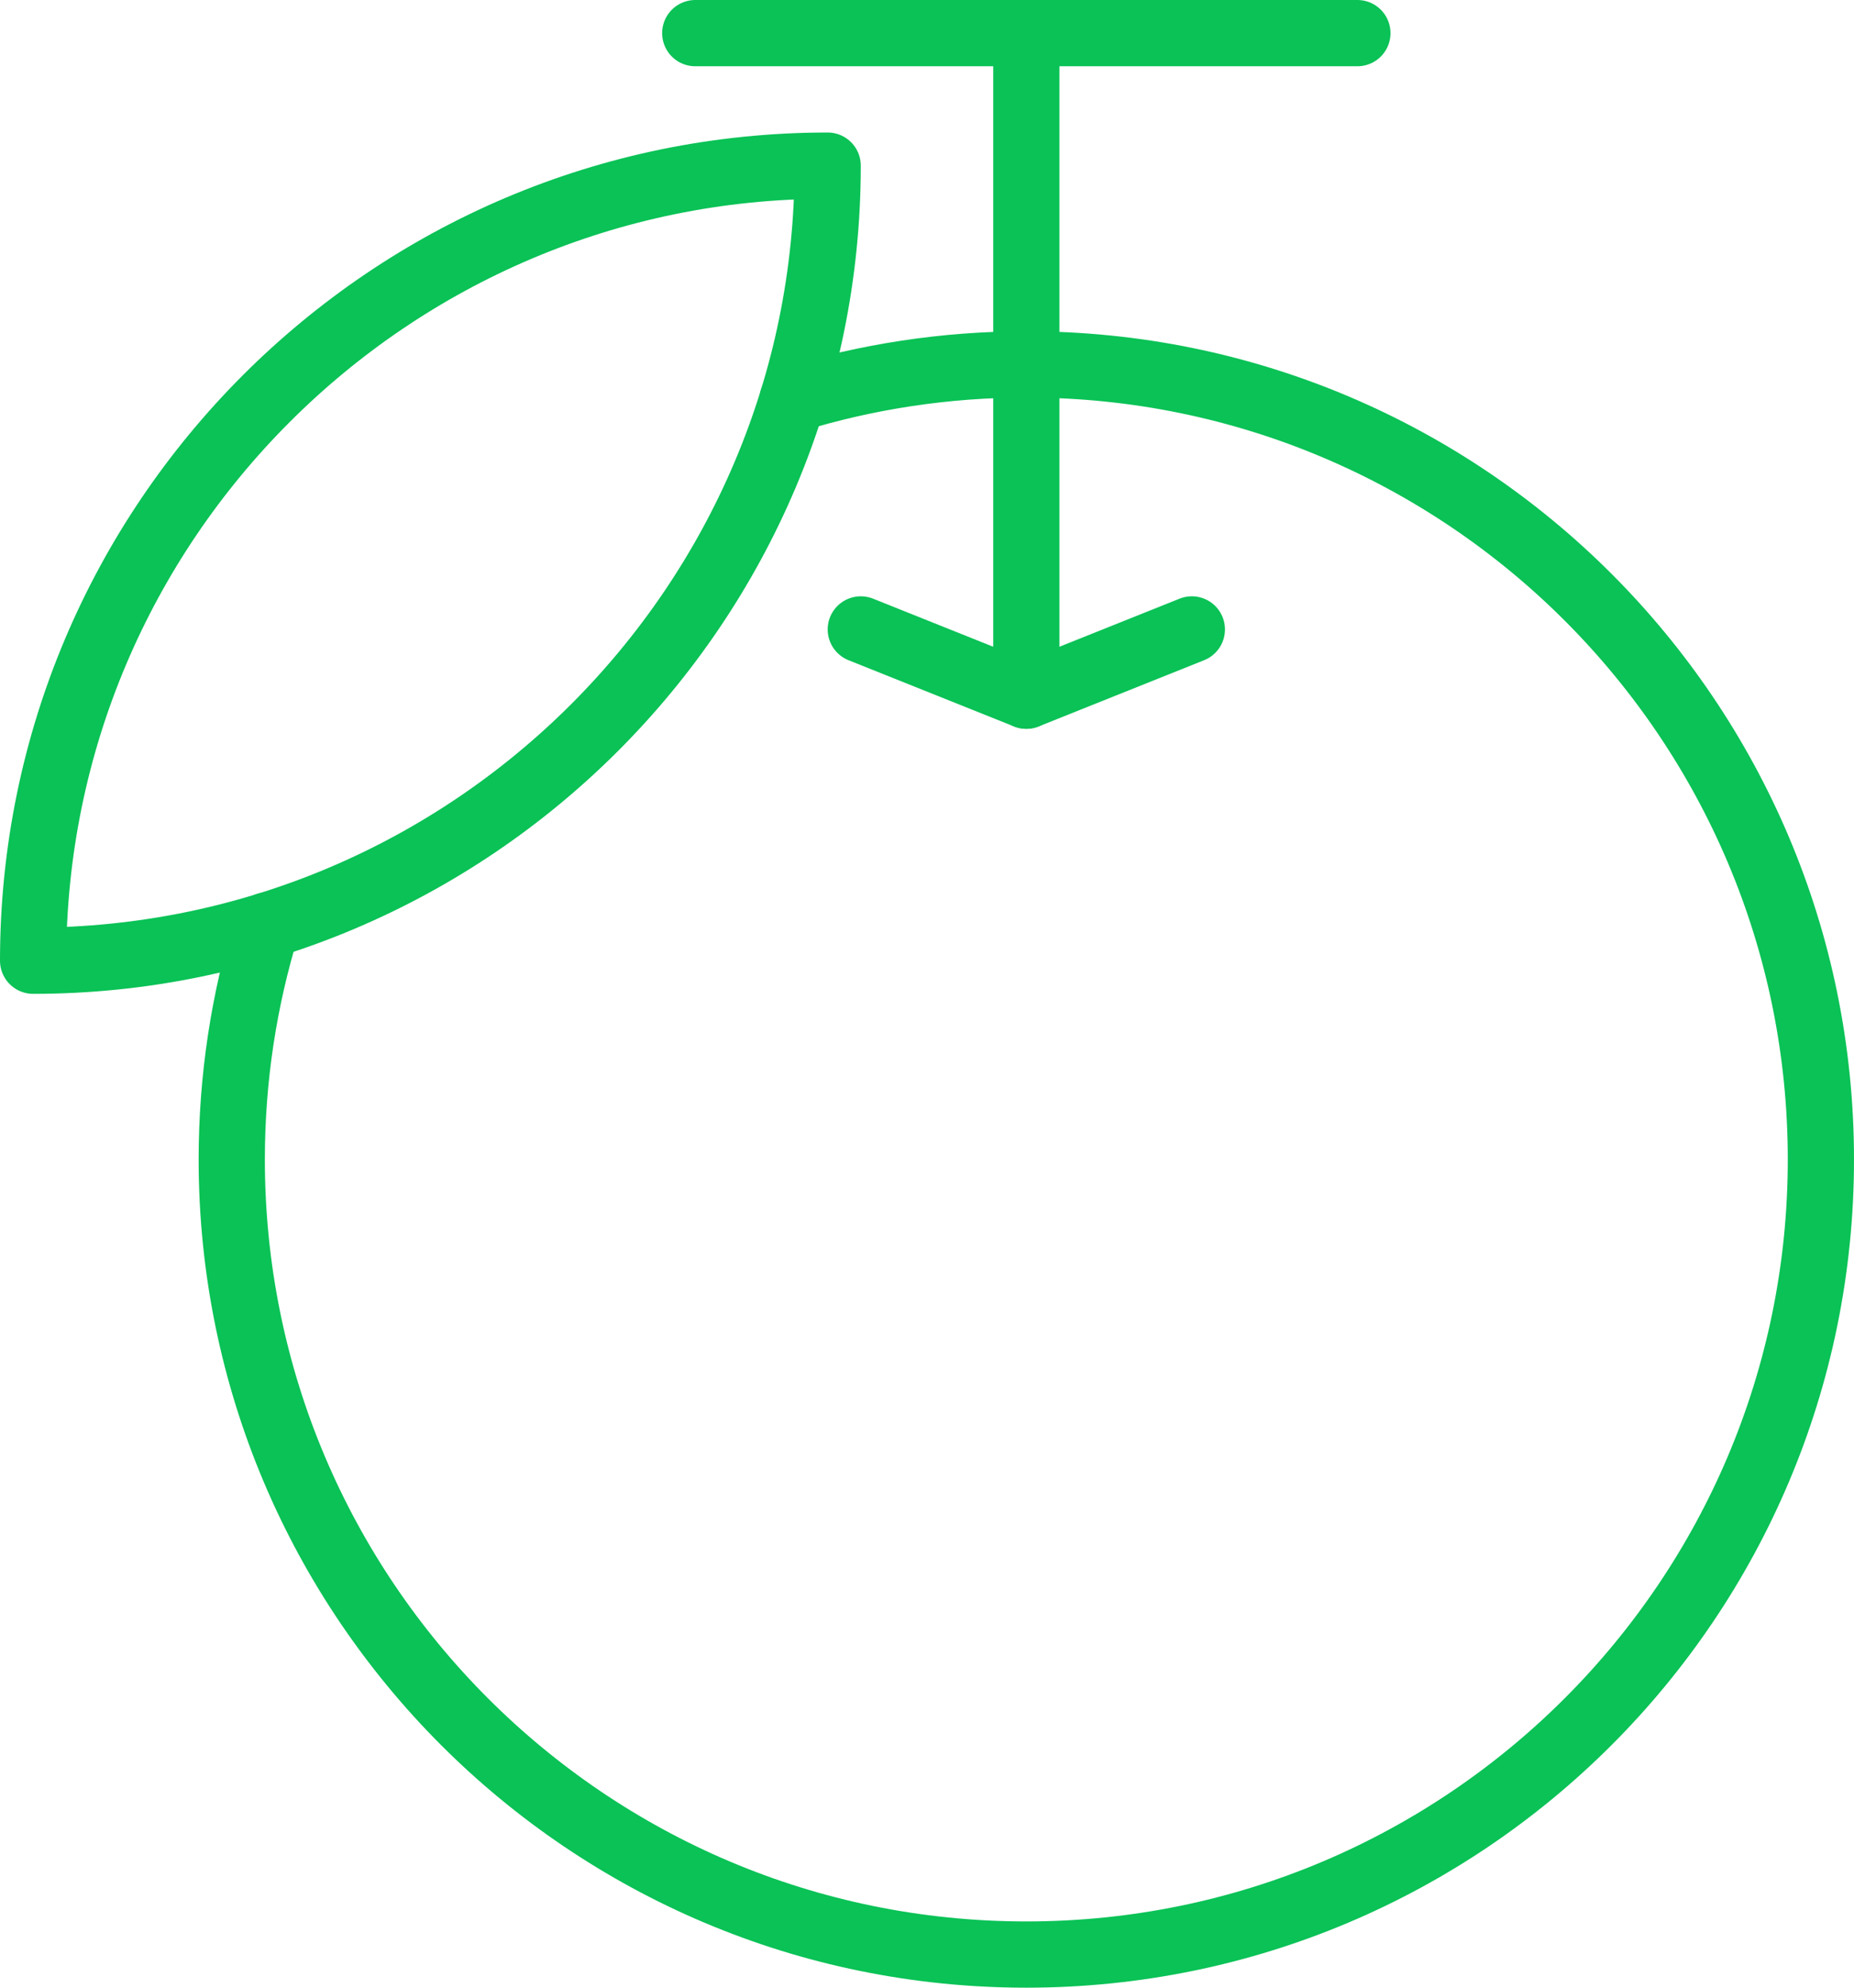 <?xml version="1.0" encoding="UTF-8" standalone="no"?>
<svg width="56px" height="60px" viewBox="0 0 56 60" version="1.1" xmlns="http://www.w3.org/2000/svg" xmlns:xlink="http://www.w3.org/1999/xlink" xmlns:sketch="http://www.bohemiancoding.com/sketch/ns">
    <!-- Generator: Sketch 3.2 (9961) - http://www.bohemiancoding.com/sketch -->
    <title>Group</title>
    <desc>Created with Sketch.</desc>
    <defs></defs>
    <g id="Home" stroke="none" stroke-width="1" fill="none" fill-rule="evenodd" sketch:type="MSPage">
        <g id="Desktop_V02-5" sketch:type="MSArtboardGroup" transform="translate(-692, -1726)" stroke="#0AC256" stroke-width="2" stroke-linejoin="round">
            <g id="Group" sketch:type="MSLayerGroup" transform="translate(693, 1727)">
                <path d="M30,20 L30,0" id="Stroke-3315" stroke-linecap="round" sketch:type="MSShapeGroup"></path>
                <path d="M20,0 L40,0" id="Stroke-3316" stroke-linecap="round" sketch:type="MSShapeGroup"></path>
                <path d="M25,18 L30,20 L35,18" id="Stroke-3317" stroke-linecap="round" sketch:type="MSShapeGroup"></path>
                <path d="M0,28 C13.232,28 24,17.23 24,4 C10.768,4 0,14.768 0,28 L0,28 Z" id="Stroke-3318" sketch:type="MSShapeGroup"></path>
                <path d="M7.058,26.939 C6.371,29.171 6,31.541 6,34 C6,47.253 16.746,58 30,58 C43.254,58 54,47.253 54,34 C54,20.744 43.254,10 30,10 C27.543,10 25.172,10.371 22.94,11.056" id="Stroke-3319" stroke-linecap="round" sketch:type="MSShapeGroup"></path>
            </g>
        </g>
    </g>
</svg>